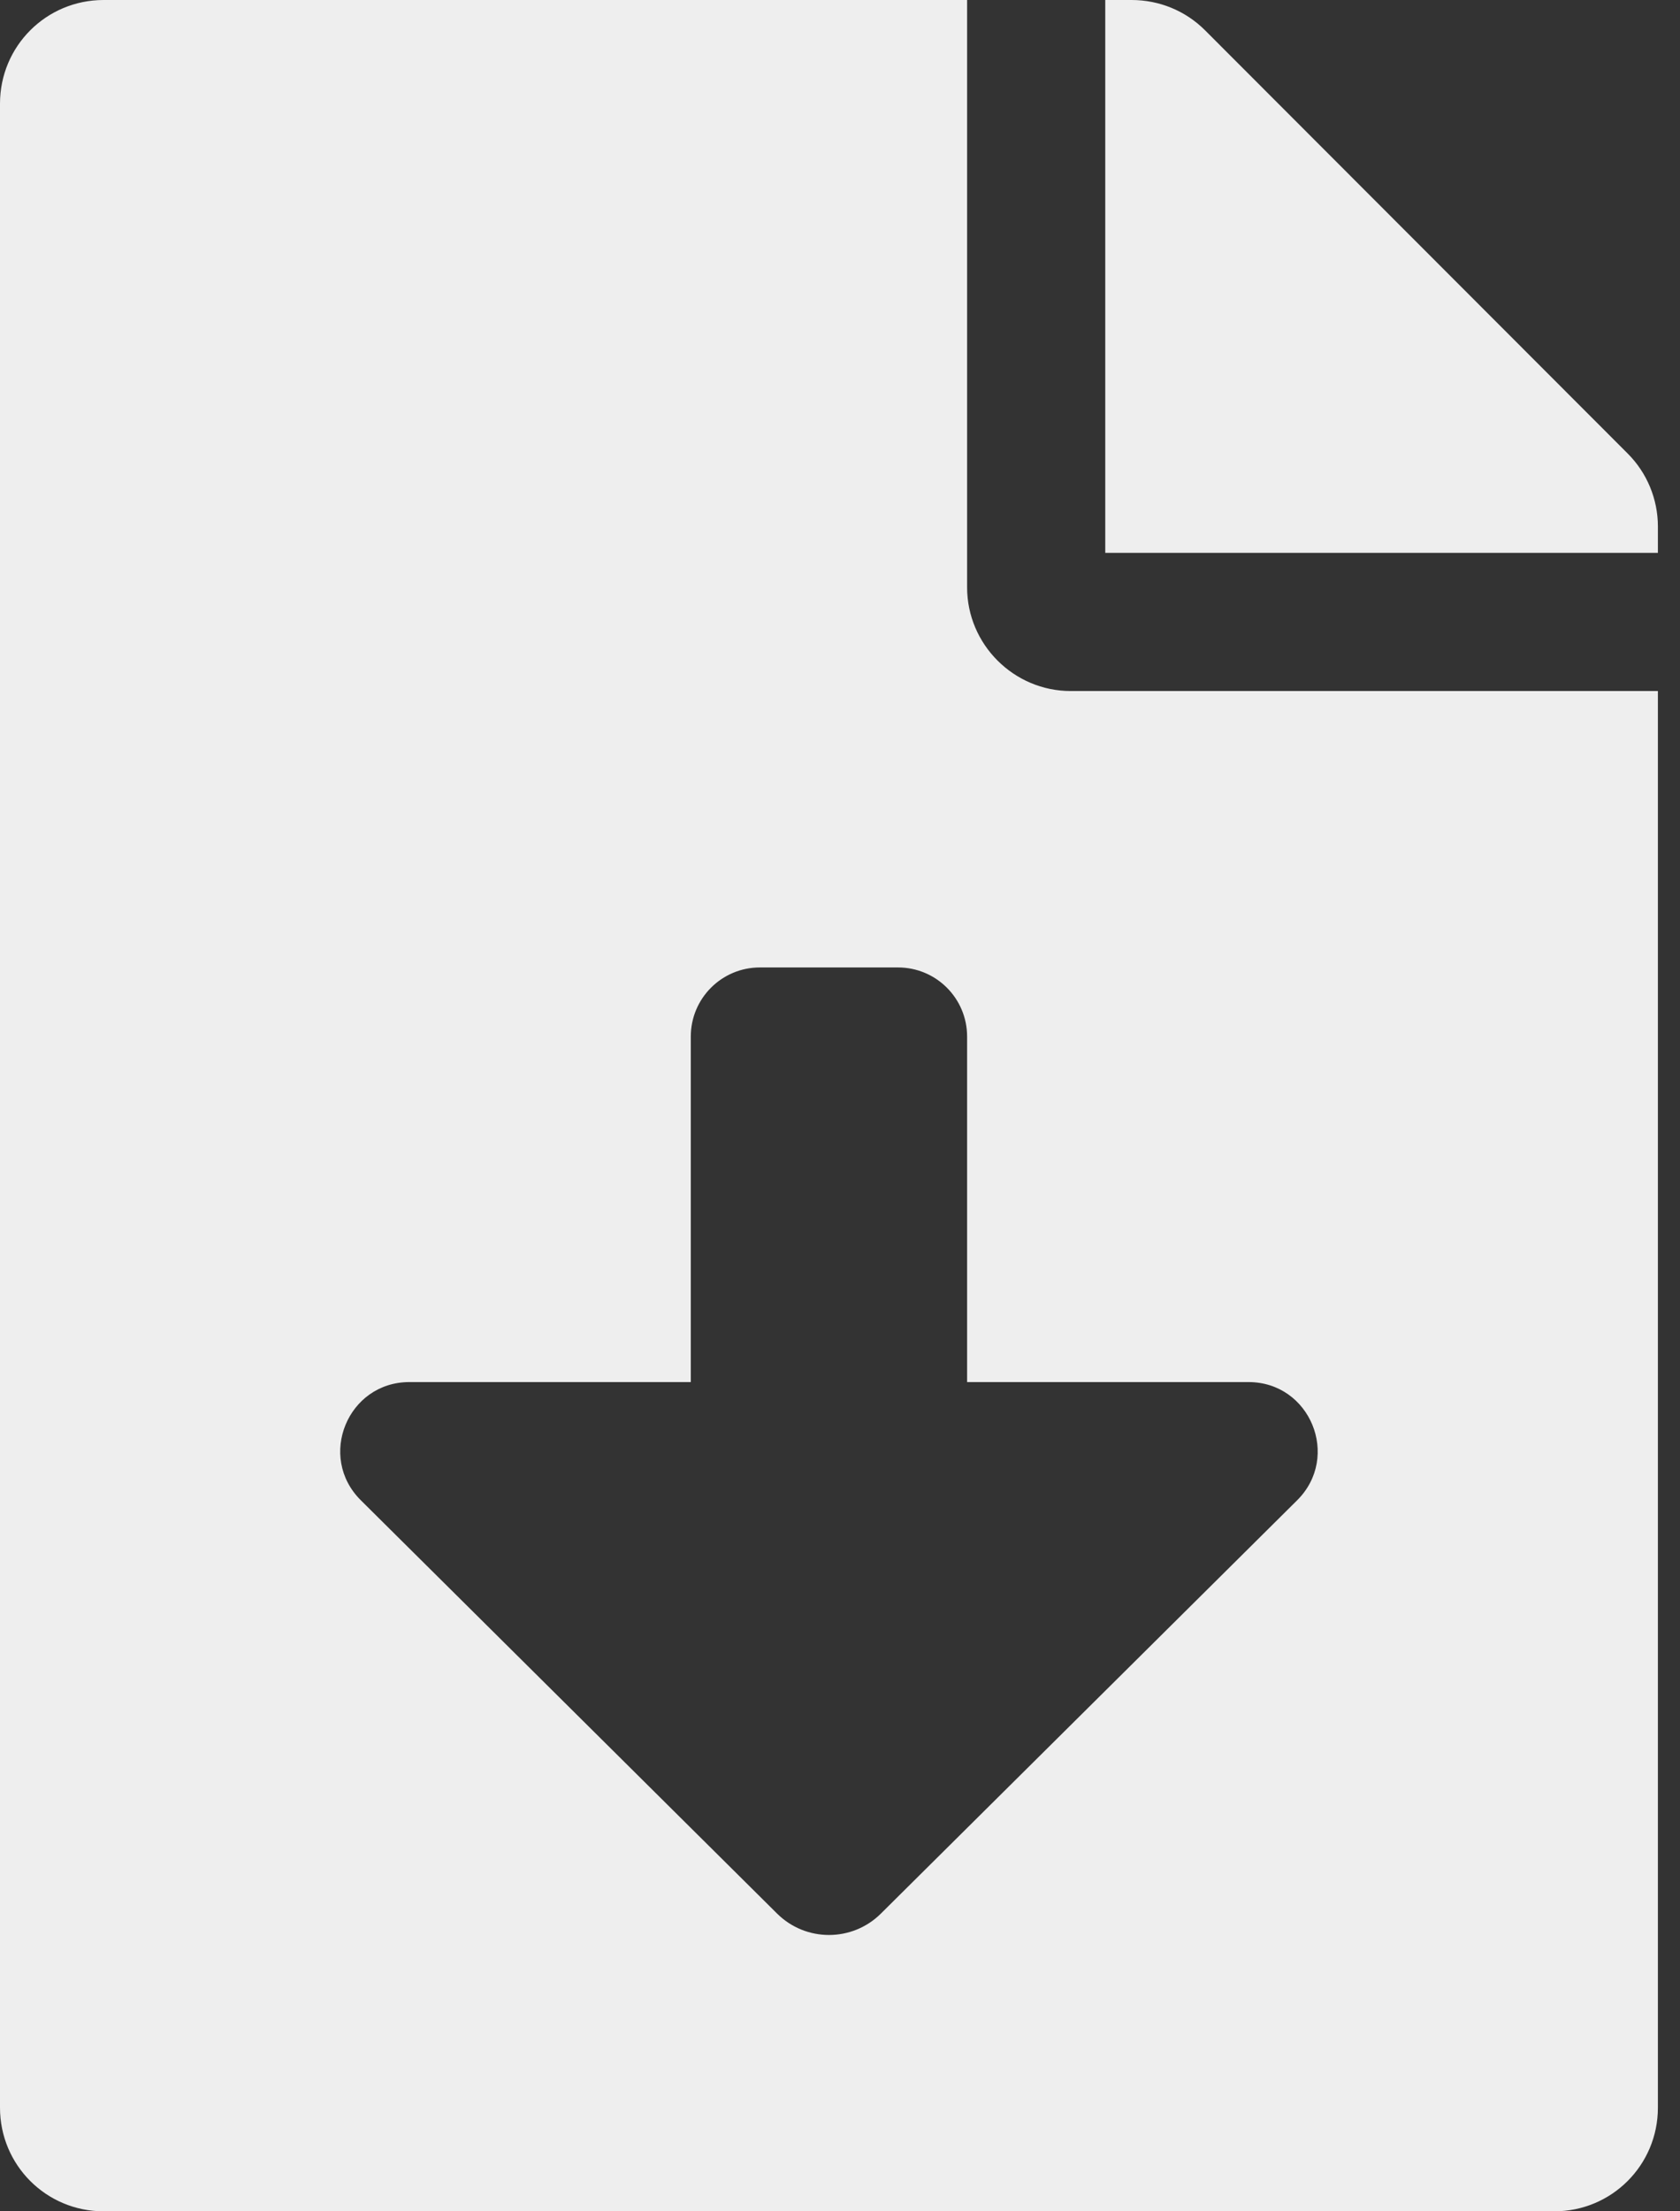 <svg width="38" height="50" viewBox="0 0 38 50" fill="none" xmlns="http://www.w3.org/2000/svg">
<rect x="0" y="0" width="38" height="50" fill="#333333" stroke="none"/>
<path d="M21.875 13.281V0H2.344C1.045 0 0 1.045 0 2.344V47.656C0 48.955 1.045 50 2.344 50H35.156C36.455 50 37.5 48.955 37.5 47.656V15.625H24.219C22.93 15.625 21.875 14.57 21.875 13.281ZM29.341 33.922L19.925 43.268C19.275 43.913 18.227 43.913 17.577 43.268L8.161 33.922C7.17 32.938 7.865 31.25 9.26 31.25H15.625V23.438C15.625 22.574 16.324 21.875 17.188 21.875H20.312C21.176 21.875 21.875 22.574 21.875 23.438V31.25H28.24C29.635 31.25 30.33 32.938 29.341 33.922ZM36.816 10.254L27.256 0.684C26.816 0.244 26.221 0 25.596 0H25V12.5H37.5V11.904C37.5 11.289 37.256 10.693 36.816 10.254Z" fill="#EEEEEE"/>
</svg>
